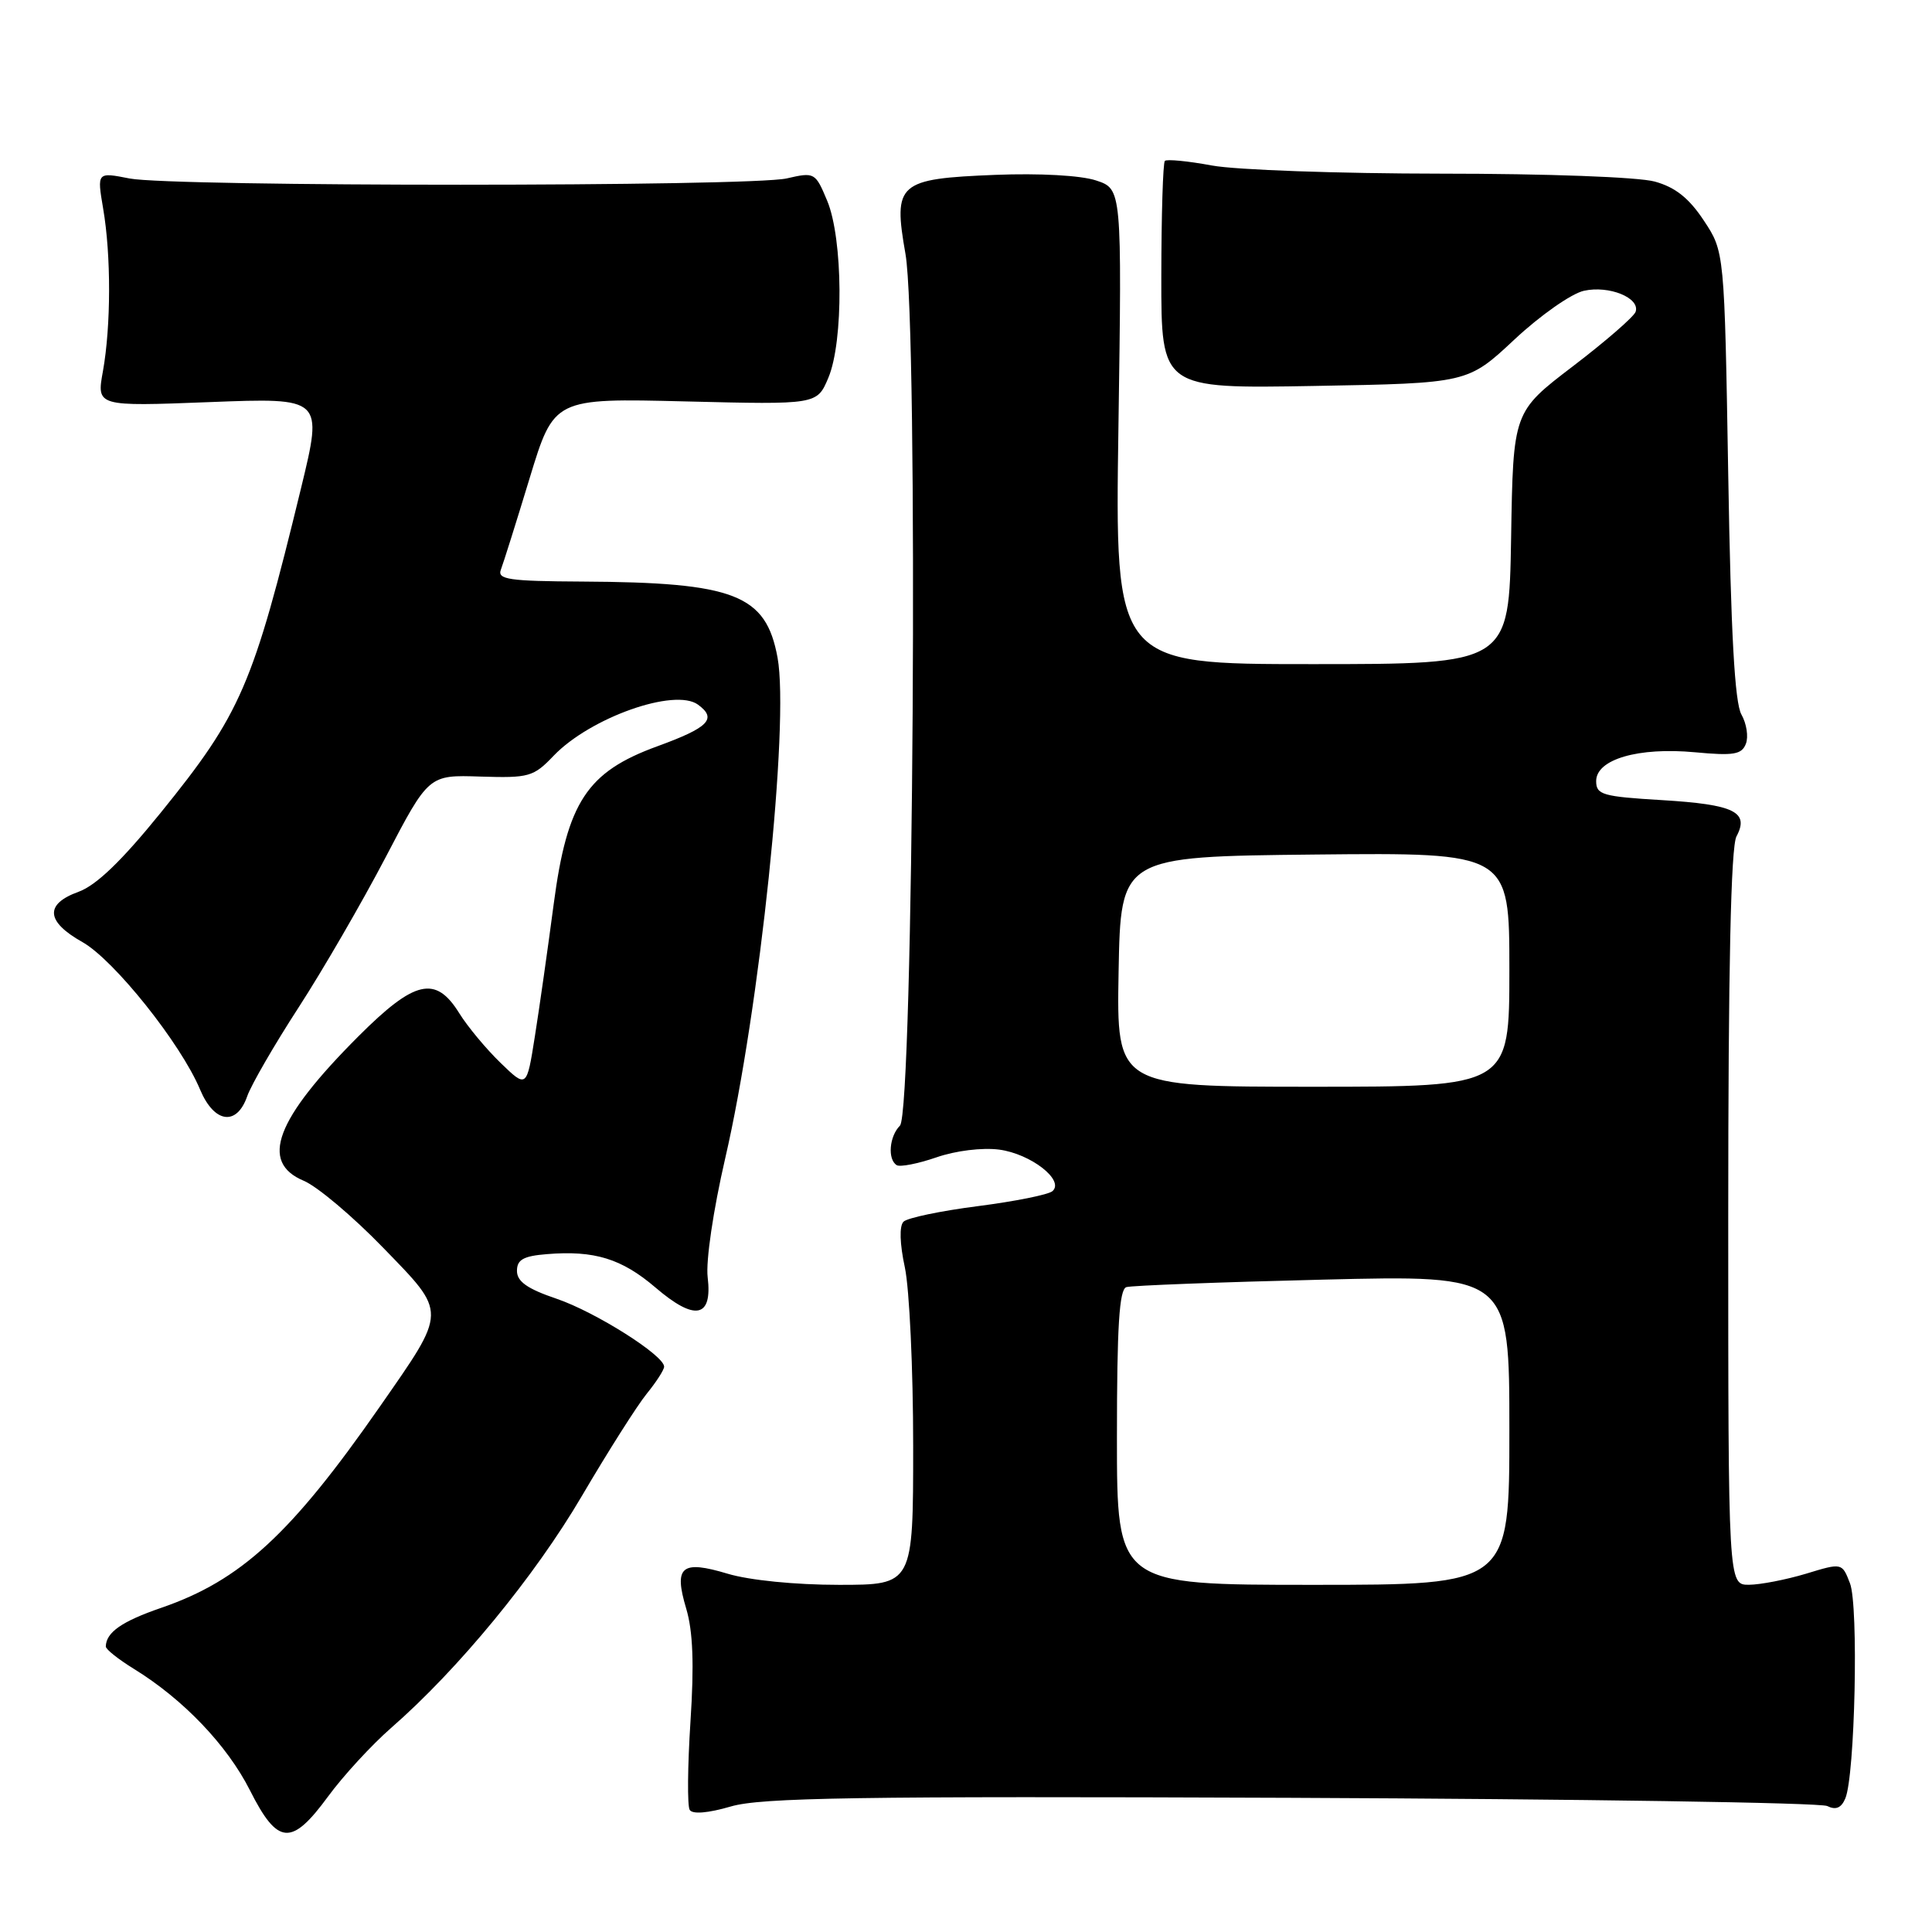 <?xml version="1.0" encoding="UTF-8" standalone="no"?>
<!DOCTYPE svg PUBLIC "-//W3C//DTD SVG 1.1//EN" "http://www.w3.org/Graphics/SVG/1.1/DTD/svg11.dtd" >
<svg xmlns="http://www.w3.org/2000/svg" xmlns:xlink="http://www.w3.org/1999/xlink" version="1.1" viewBox="0 0 256 256">
 <g >
 <path fill="currentColor"
d=" M 43.48 238.03 C 45.49 235.29 49.24 231.22 51.81 228.97 C 60.73 221.19 70.86 208.87 77.11 198.21 C 80.57 192.32 84.43 186.23 85.70 184.67 C 86.96 183.12 88.00 181.51 88.00 181.09 C 88.00 179.59 78.89 173.84 73.75 172.09 C 69.88 170.78 68.50 169.81 68.50 168.40 C 68.50 166.91 69.35 166.43 72.46 166.18 C 78.76 165.66 82.38 166.78 86.86 170.61 C 92.10 175.10 94.42 174.63 93.77 169.24 C 93.51 167.11 94.51 160.34 96.09 153.50 C 100.66 133.79 104.62 95.84 103.03 87.14 C 101.49 78.77 97.38 77.17 77.14 77.06 C 67.41 77.01 65.87 76.78 66.37 75.48 C 66.69 74.64 68.41 69.19 70.18 63.36 C 73.41 52.76 73.41 52.76 90.84 53.19 C 108.26 53.62 108.26 53.62 109.76 50.06 C 111.80 45.23 111.71 31.64 109.61 26.61 C 108.04 22.85 107.94 22.79 104.25 23.64 C 99.39 24.75 22.85 24.76 17.17 23.65 C 12.85 22.80 12.85 22.80 13.67 27.65 C 14.73 33.84 14.71 43.19 13.64 49.18 C 12.79 53.86 12.79 53.86 27.79 53.28 C 42.79 52.70 42.79 52.70 39.91 64.60 C 33.52 90.89 31.94 94.55 21.27 107.72 C 16.10 114.10 12.75 117.32 10.40 118.17 C 5.90 119.80 6.08 122.11 10.92 124.83 C 15.11 127.19 23.97 138.29 26.51 144.37 C 28.38 148.83 31.37 149.26 32.76 145.25 C 33.29 143.74 36.35 138.45 39.56 133.50 C 42.77 128.55 47.96 119.59 51.10 113.59 C 56.80 102.67 56.80 102.67 63.66 102.90 C 70.10 103.10 70.69 102.94 73.37 100.13 C 78.22 95.08 89.41 91.12 92.49 93.37 C 95.05 95.24 93.92 96.40 87.09 98.89 C 77.78 102.28 75.15 106.28 73.37 119.78 C 72.59 125.68 71.47 133.58 70.87 137.34 C 69.79 144.19 69.79 144.19 66.33 140.84 C 64.43 139.00 61.96 136.04 60.85 134.25 C 57.73 129.22 54.96 129.85 47.51 137.30 C 36.51 148.30 34.36 153.99 40.25 156.46 C 42.04 157.21 46.77 161.20 50.76 165.32 C 59.29 174.12 59.30 173.49 50.30 186.43 C 38.56 203.29 31.90 209.42 21.38 213.04 C 16.14 214.84 14.06 216.29 14.02 218.17 C 14.01 218.54 15.69 219.87 17.75 221.14 C 24.28 225.16 30.09 231.24 33.11 237.21 C 36.80 244.52 38.61 244.67 43.48 238.03 Z  M 171.08 238.22 C 209.26 238.38 241.23 238.86 242.12 239.31 C 243.25 239.87 243.98 239.57 244.51 238.31 C 245.80 235.30 246.29 212.76 245.13 209.79 C 244.08 207.07 244.08 207.07 239.29 208.53 C 236.65 209.32 233.26 209.98 231.75 209.99 C 229.00 210.00 229.00 210.00 229.00 161.43 C 229.00 128.22 229.35 112.22 230.09 110.83 C 231.83 107.58 229.80 106.60 220.22 106.02 C 212.34 105.55 211.50 105.31 211.50 103.50 C 211.50 100.61 217.08 98.98 224.60 99.68 C 229.73 100.16 230.79 99.98 231.34 98.55 C 231.70 97.62 231.43 95.88 230.75 94.68 C 229.86 93.13 229.35 83.90 229.00 62.92 C 228.50 33.35 228.50 33.35 225.77 29.23 C 223.81 26.26 221.99 24.81 219.27 24.06 C 217.12 23.46 204.96 23.01 190.93 23.01 C 177.42 23.00 163.77 22.52 160.59 21.93 C 157.41 21.34 154.60 21.07 154.35 21.32 C 154.10 21.57 153.89 28.46 153.88 36.64 C 153.87 51.50 153.87 51.50 174.18 51.14 C 194.48 50.78 194.48 50.78 200.68 44.98 C 204.09 41.79 208.23 38.89 209.88 38.53 C 213.21 37.79 217.34 39.47 216.73 41.31 C 216.51 41.96 212.77 45.21 208.42 48.53 C 200.50 54.57 200.50 54.57 200.23 71.28 C 199.95 88.00 199.95 88.00 173.84 88.00 C 147.73 88.00 147.73 88.00 148.20 56.52 C 148.66 25.04 148.66 25.04 145.23 23.91 C 143.21 23.24 137.71 22.94 131.90 23.17 C 118.97 23.69 118.33 24.25 119.98 33.65 C 121.70 43.45 121.04 147.36 119.25 149.15 C 117.84 150.56 117.58 153.62 118.82 154.39 C 119.27 154.66 121.63 154.20 124.07 153.36 C 126.63 152.47 130.14 152.04 132.40 152.33 C 136.59 152.89 141.09 156.39 139.46 157.83 C 138.93 158.30 134.48 159.19 129.57 159.82 C 124.66 160.45 120.23 161.37 119.72 161.88 C 119.15 162.45 119.22 164.80 119.90 167.95 C 120.50 170.78 121.00 181.40 121.00 191.55 C 121.00 210.00 121.00 210.00 111.16 210.00 C 105.38 210.00 99.30 209.39 96.43 208.53 C 90.29 206.68 89.25 207.55 90.93 213.16 C 91.82 216.15 91.99 220.52 91.49 228.12 C 91.11 234.02 91.06 239.29 91.39 239.82 C 91.76 240.42 93.81 240.25 96.83 239.37 C 100.84 238.19 113.47 237.99 171.08 238.22 Z  M 148.00 190.47 C 148.00 175.72 148.31 170.84 149.25 170.55 C 149.94 170.34 161.64 169.89 175.25 169.56 C 200.00 168.95 200.00 168.95 200.00 189.47 C 200.00 210.00 200.00 210.00 174.00 210.00 C 148.00 210.00 148.00 210.00 148.00 190.47 Z  M 148.22 128.75 C 148.50 113.50 148.50 113.50 174.25 113.23 C 200.00 112.97 200.00 112.97 200.00 128.48 C 200.00 144.00 200.00 144.00 173.97 144.00 C 147.95 144.00 147.95 144.00 148.22 128.75 Z "/>
</g>
</svg>